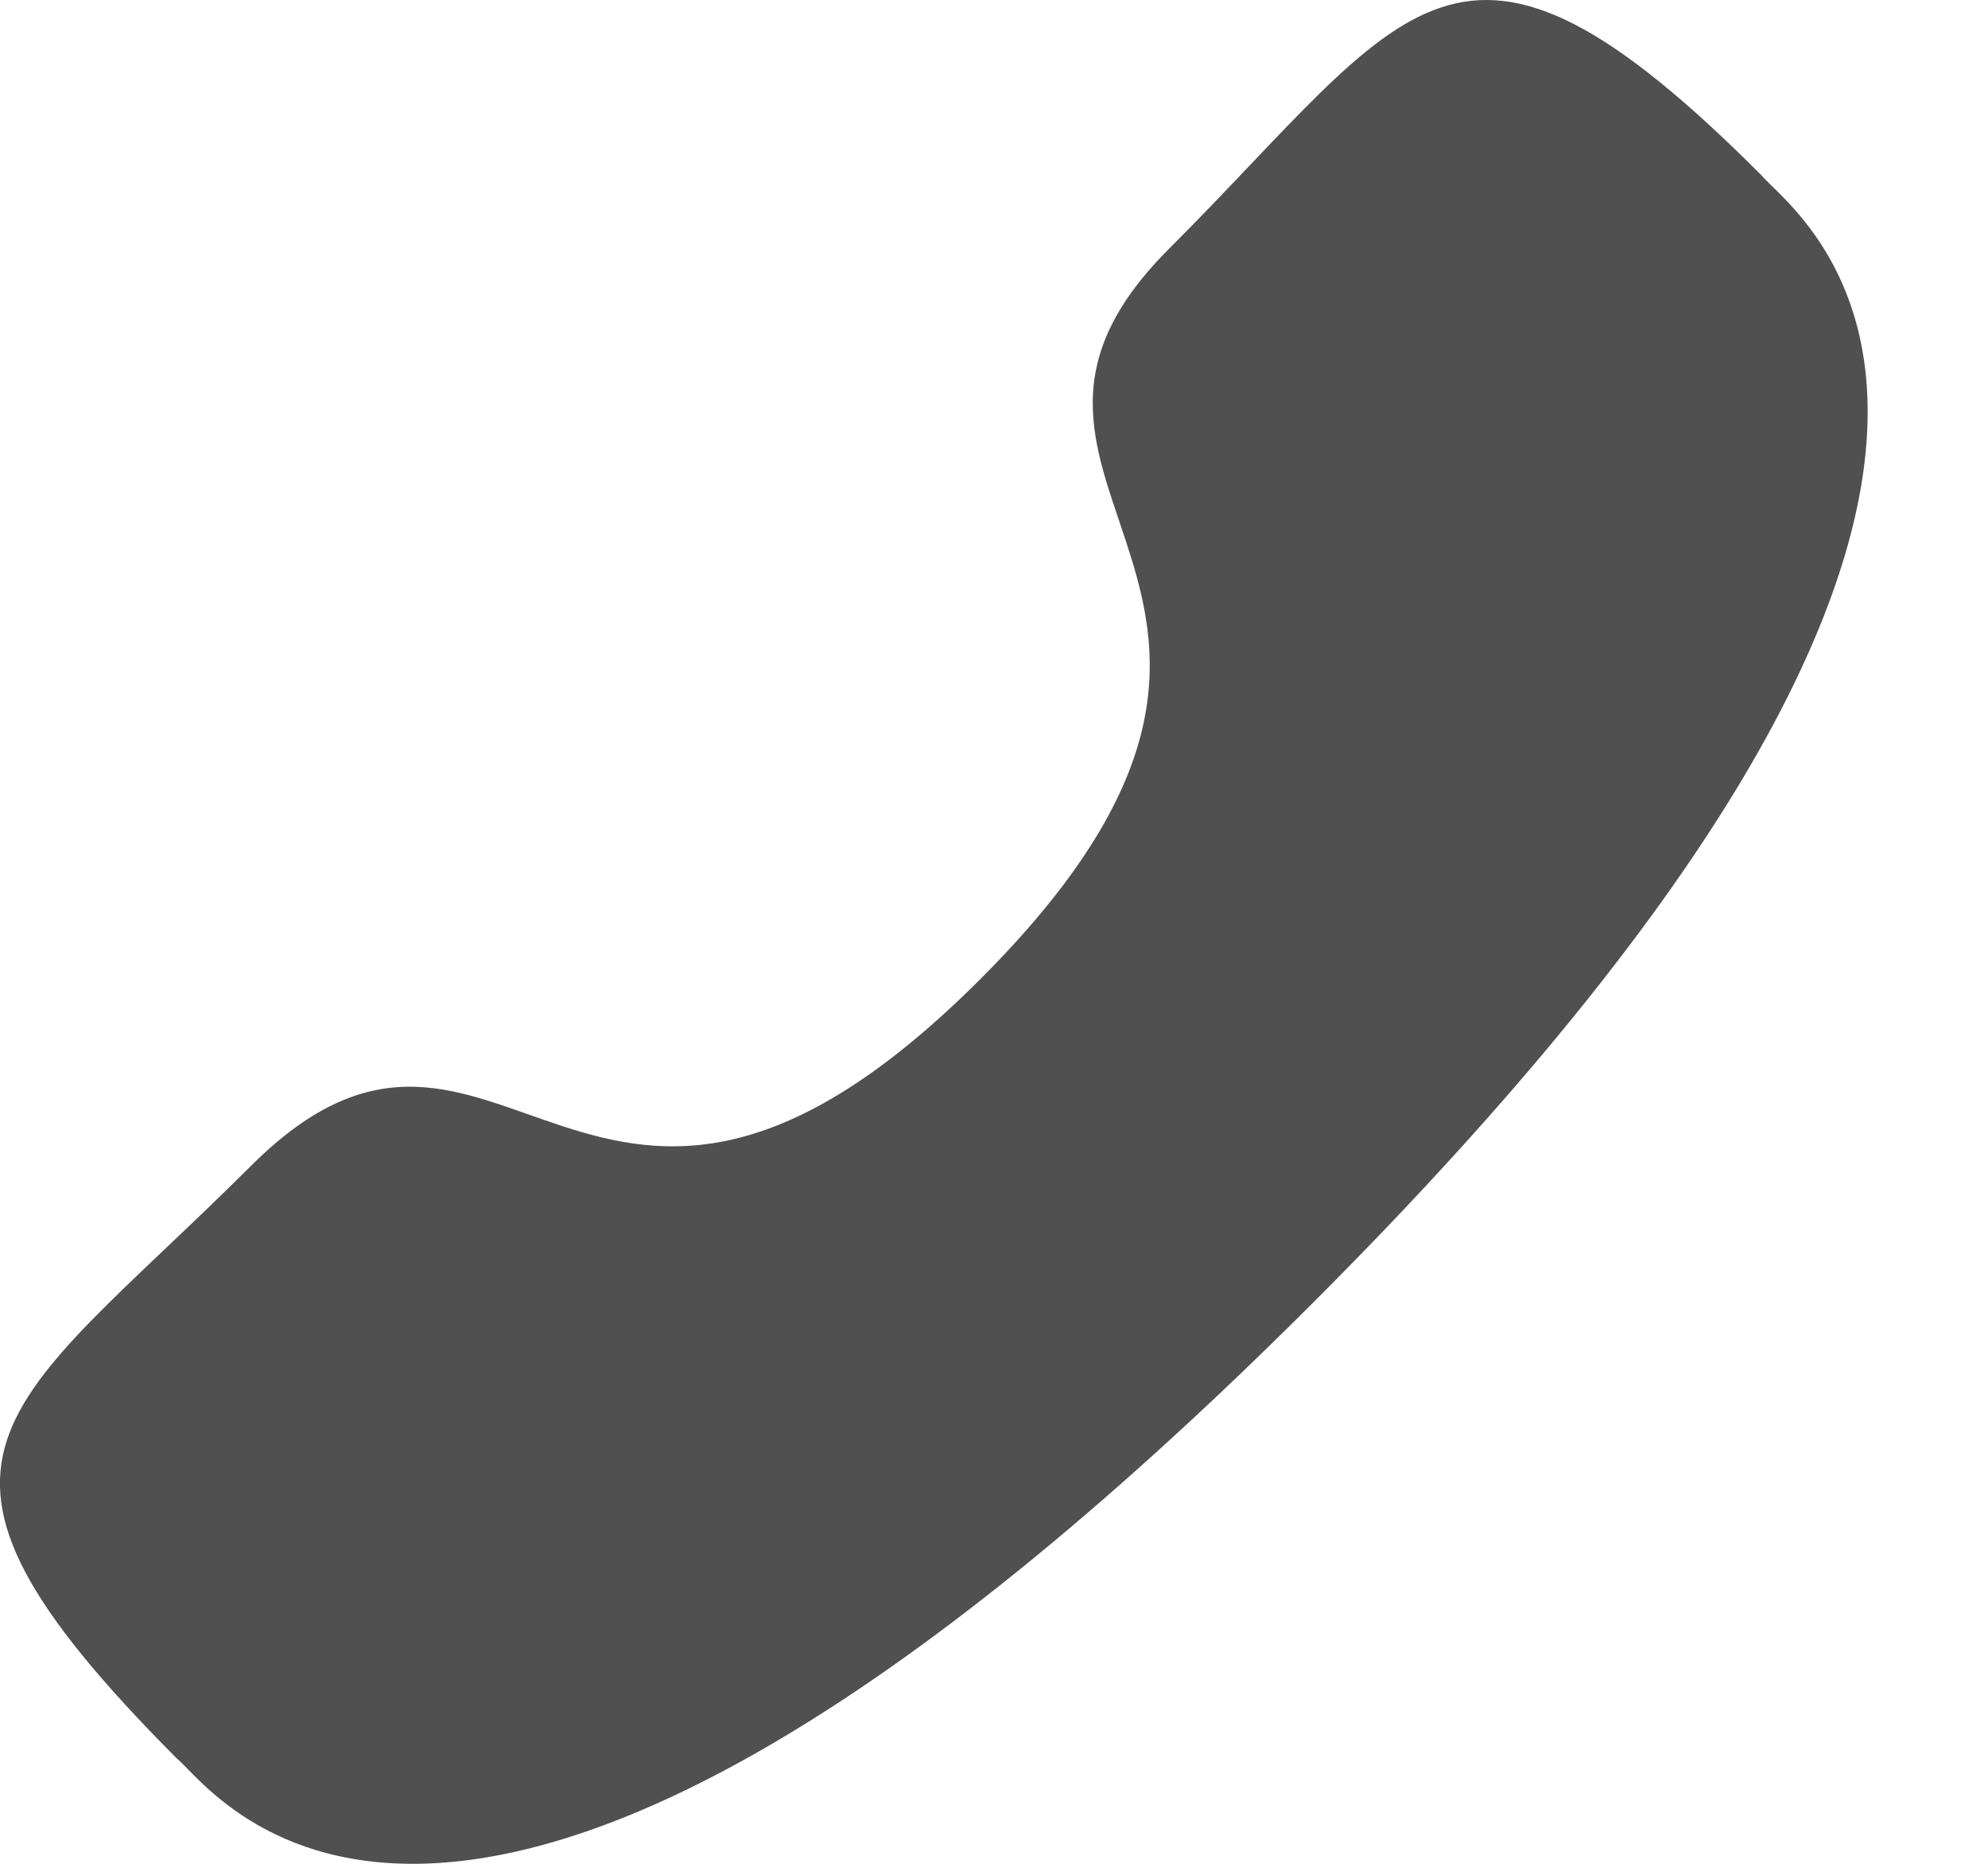 <svg width="16" height="15" viewBox="0 0 16 15" fill="none" xmlns="http://www.w3.org/2000/svg">
<path d="M7.89 7.88C4.739 11.031 4.027 7.384 2.023 9.38C0.02 11.376 -1.023 11.698 1.423 14.152C1.731 14.399 3.674 17.363 10.539 10.513C17.404 3.663 14.425 1.72 14.178 1.412C11.724 -1.048 11.342 0.069 9.406 2.005C7.47 3.941 11.041 4.729 7.89 7.88Z" fill="#505050"/>
</svg>
